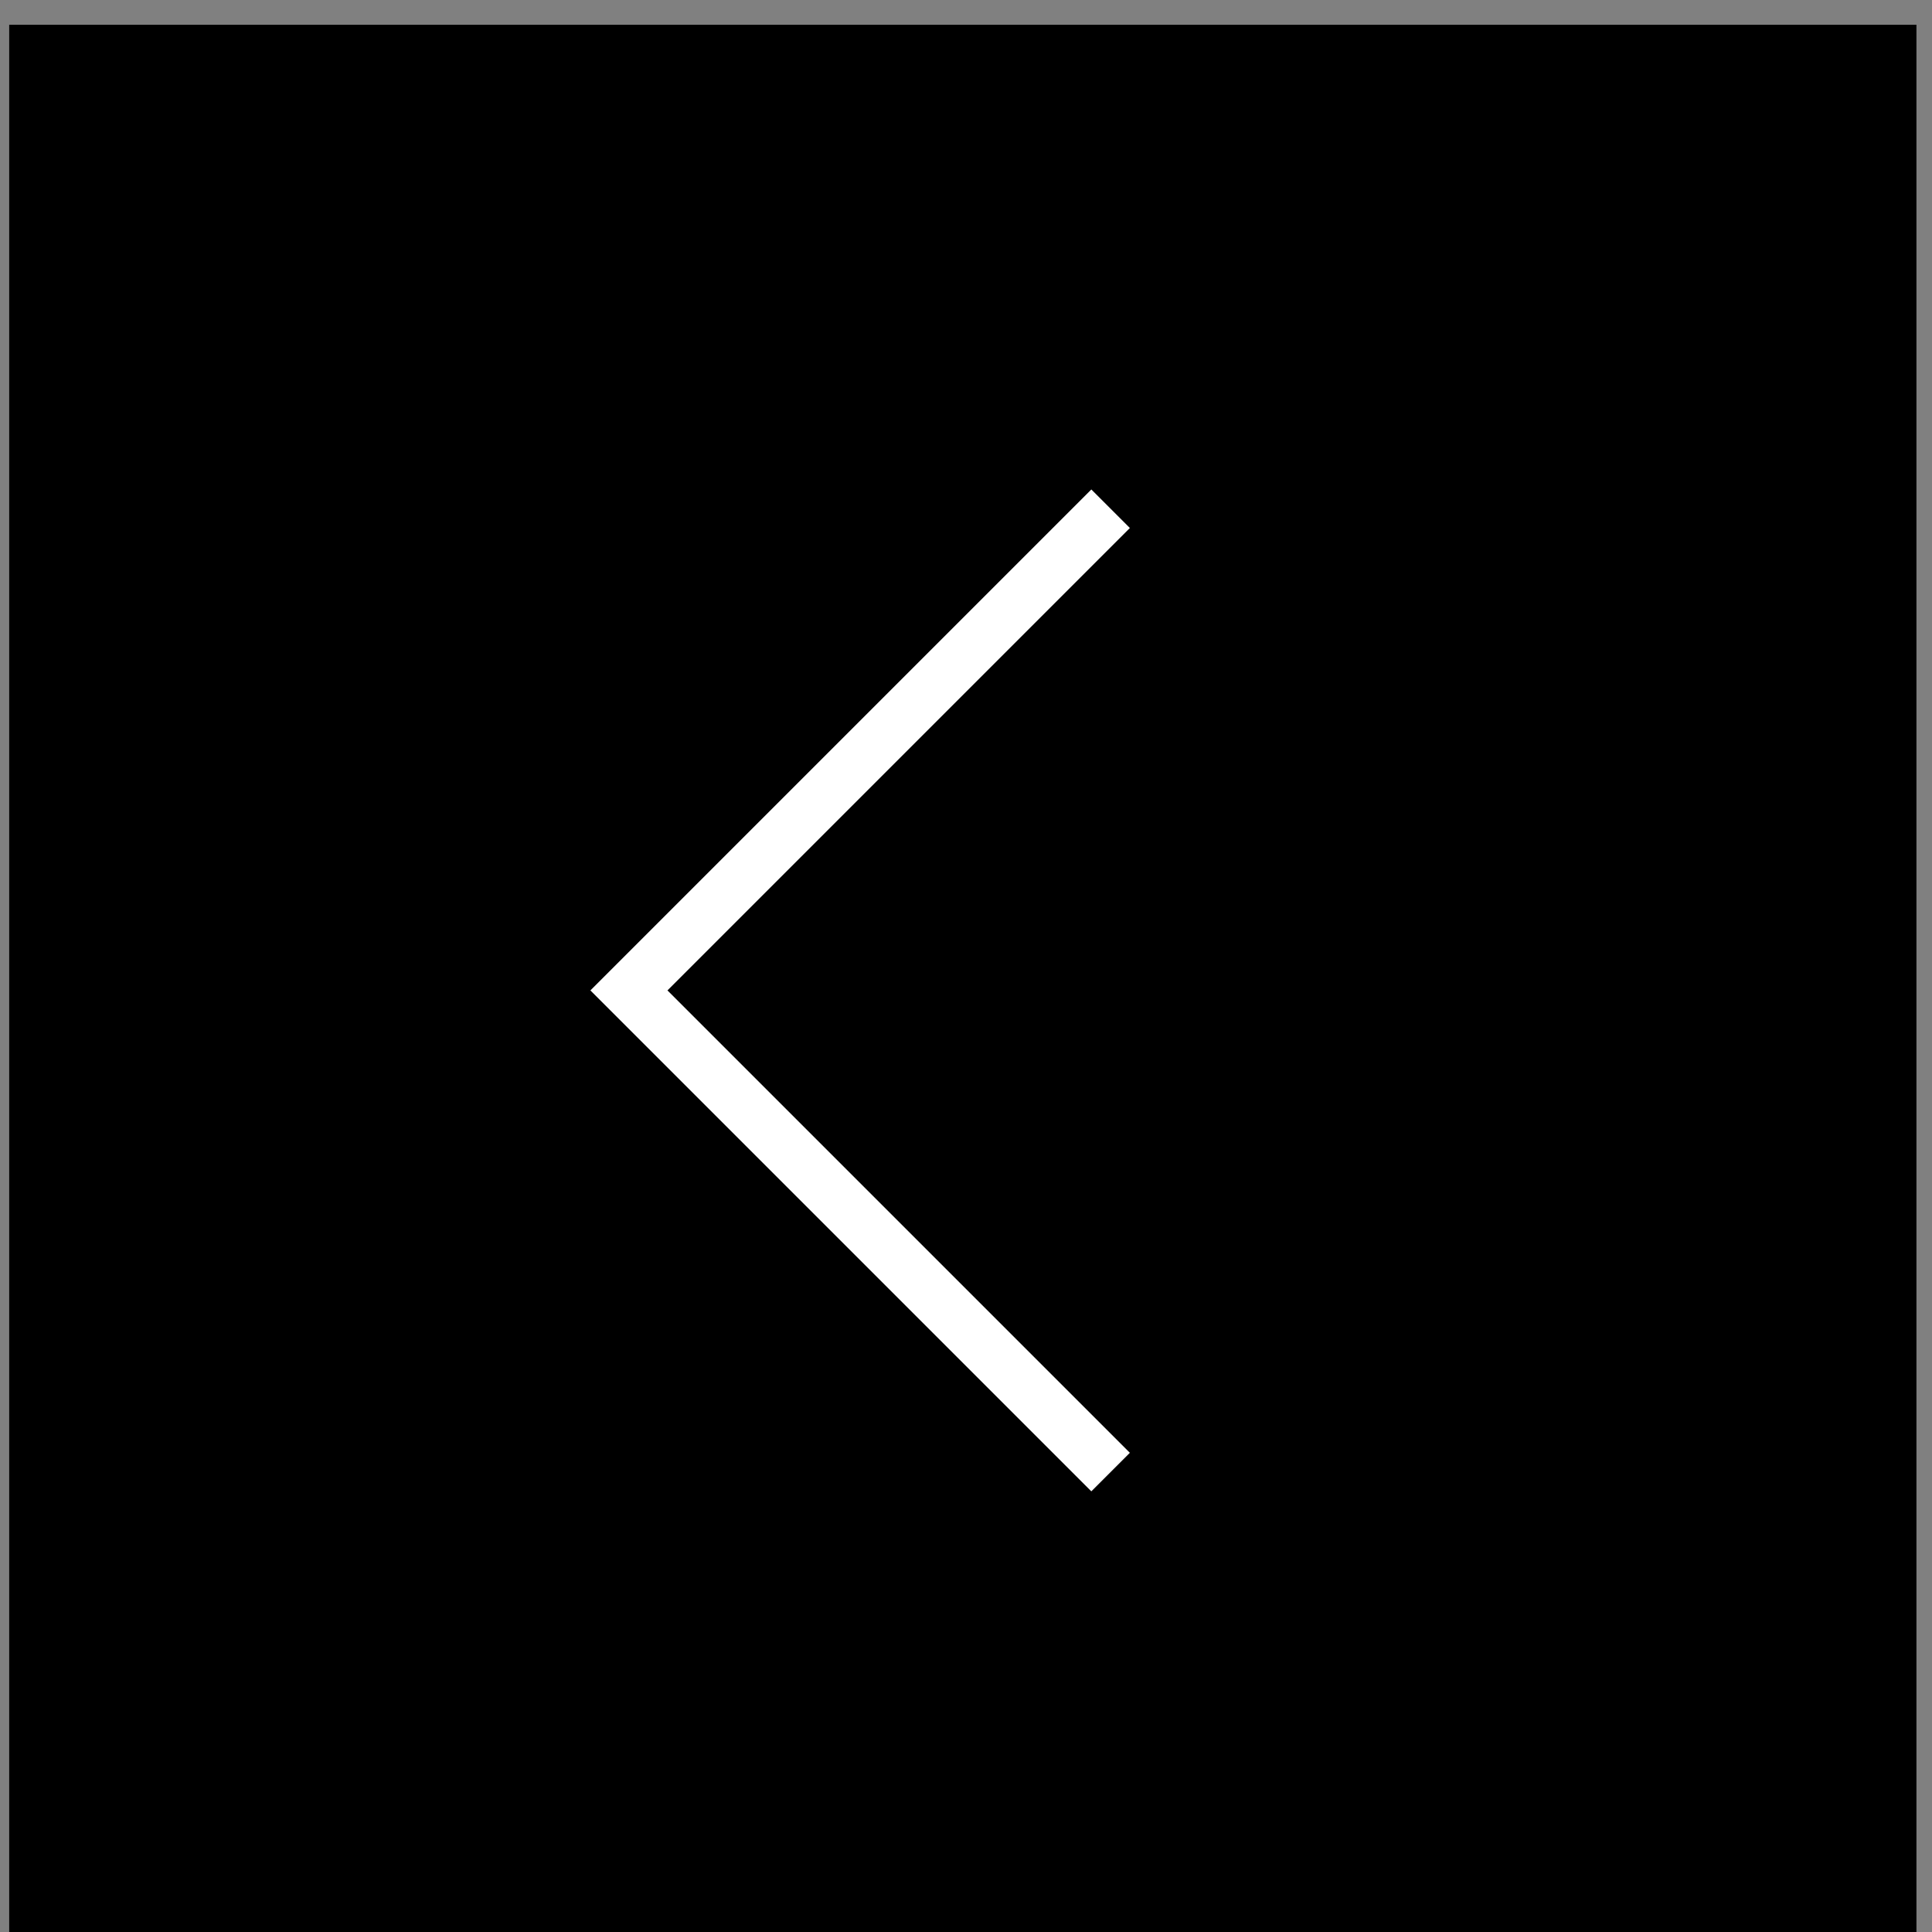 <svg xmlns="http://www.w3.org/2000/svg" width="38" height="38" viewBox="0 0 38 38">
    <rect x="0" y="0" width="38" height="38" fill="#808080" stroke="none"/>
    <g fill="none" fill-rule="evenodd">
        <path fill="#000" d="M0.306 0H37.819V37.513H0.306z" transform="rotate(-180 19 19)"/>
        <path stroke="#FFF" stroke-width="1.072" d="M9.457 11.821L22.855 11.821 22.855 25.219" transform="rotate(-180 19 19) rotate(45 16.156 18.52)"/>
    </g>
</svg>
